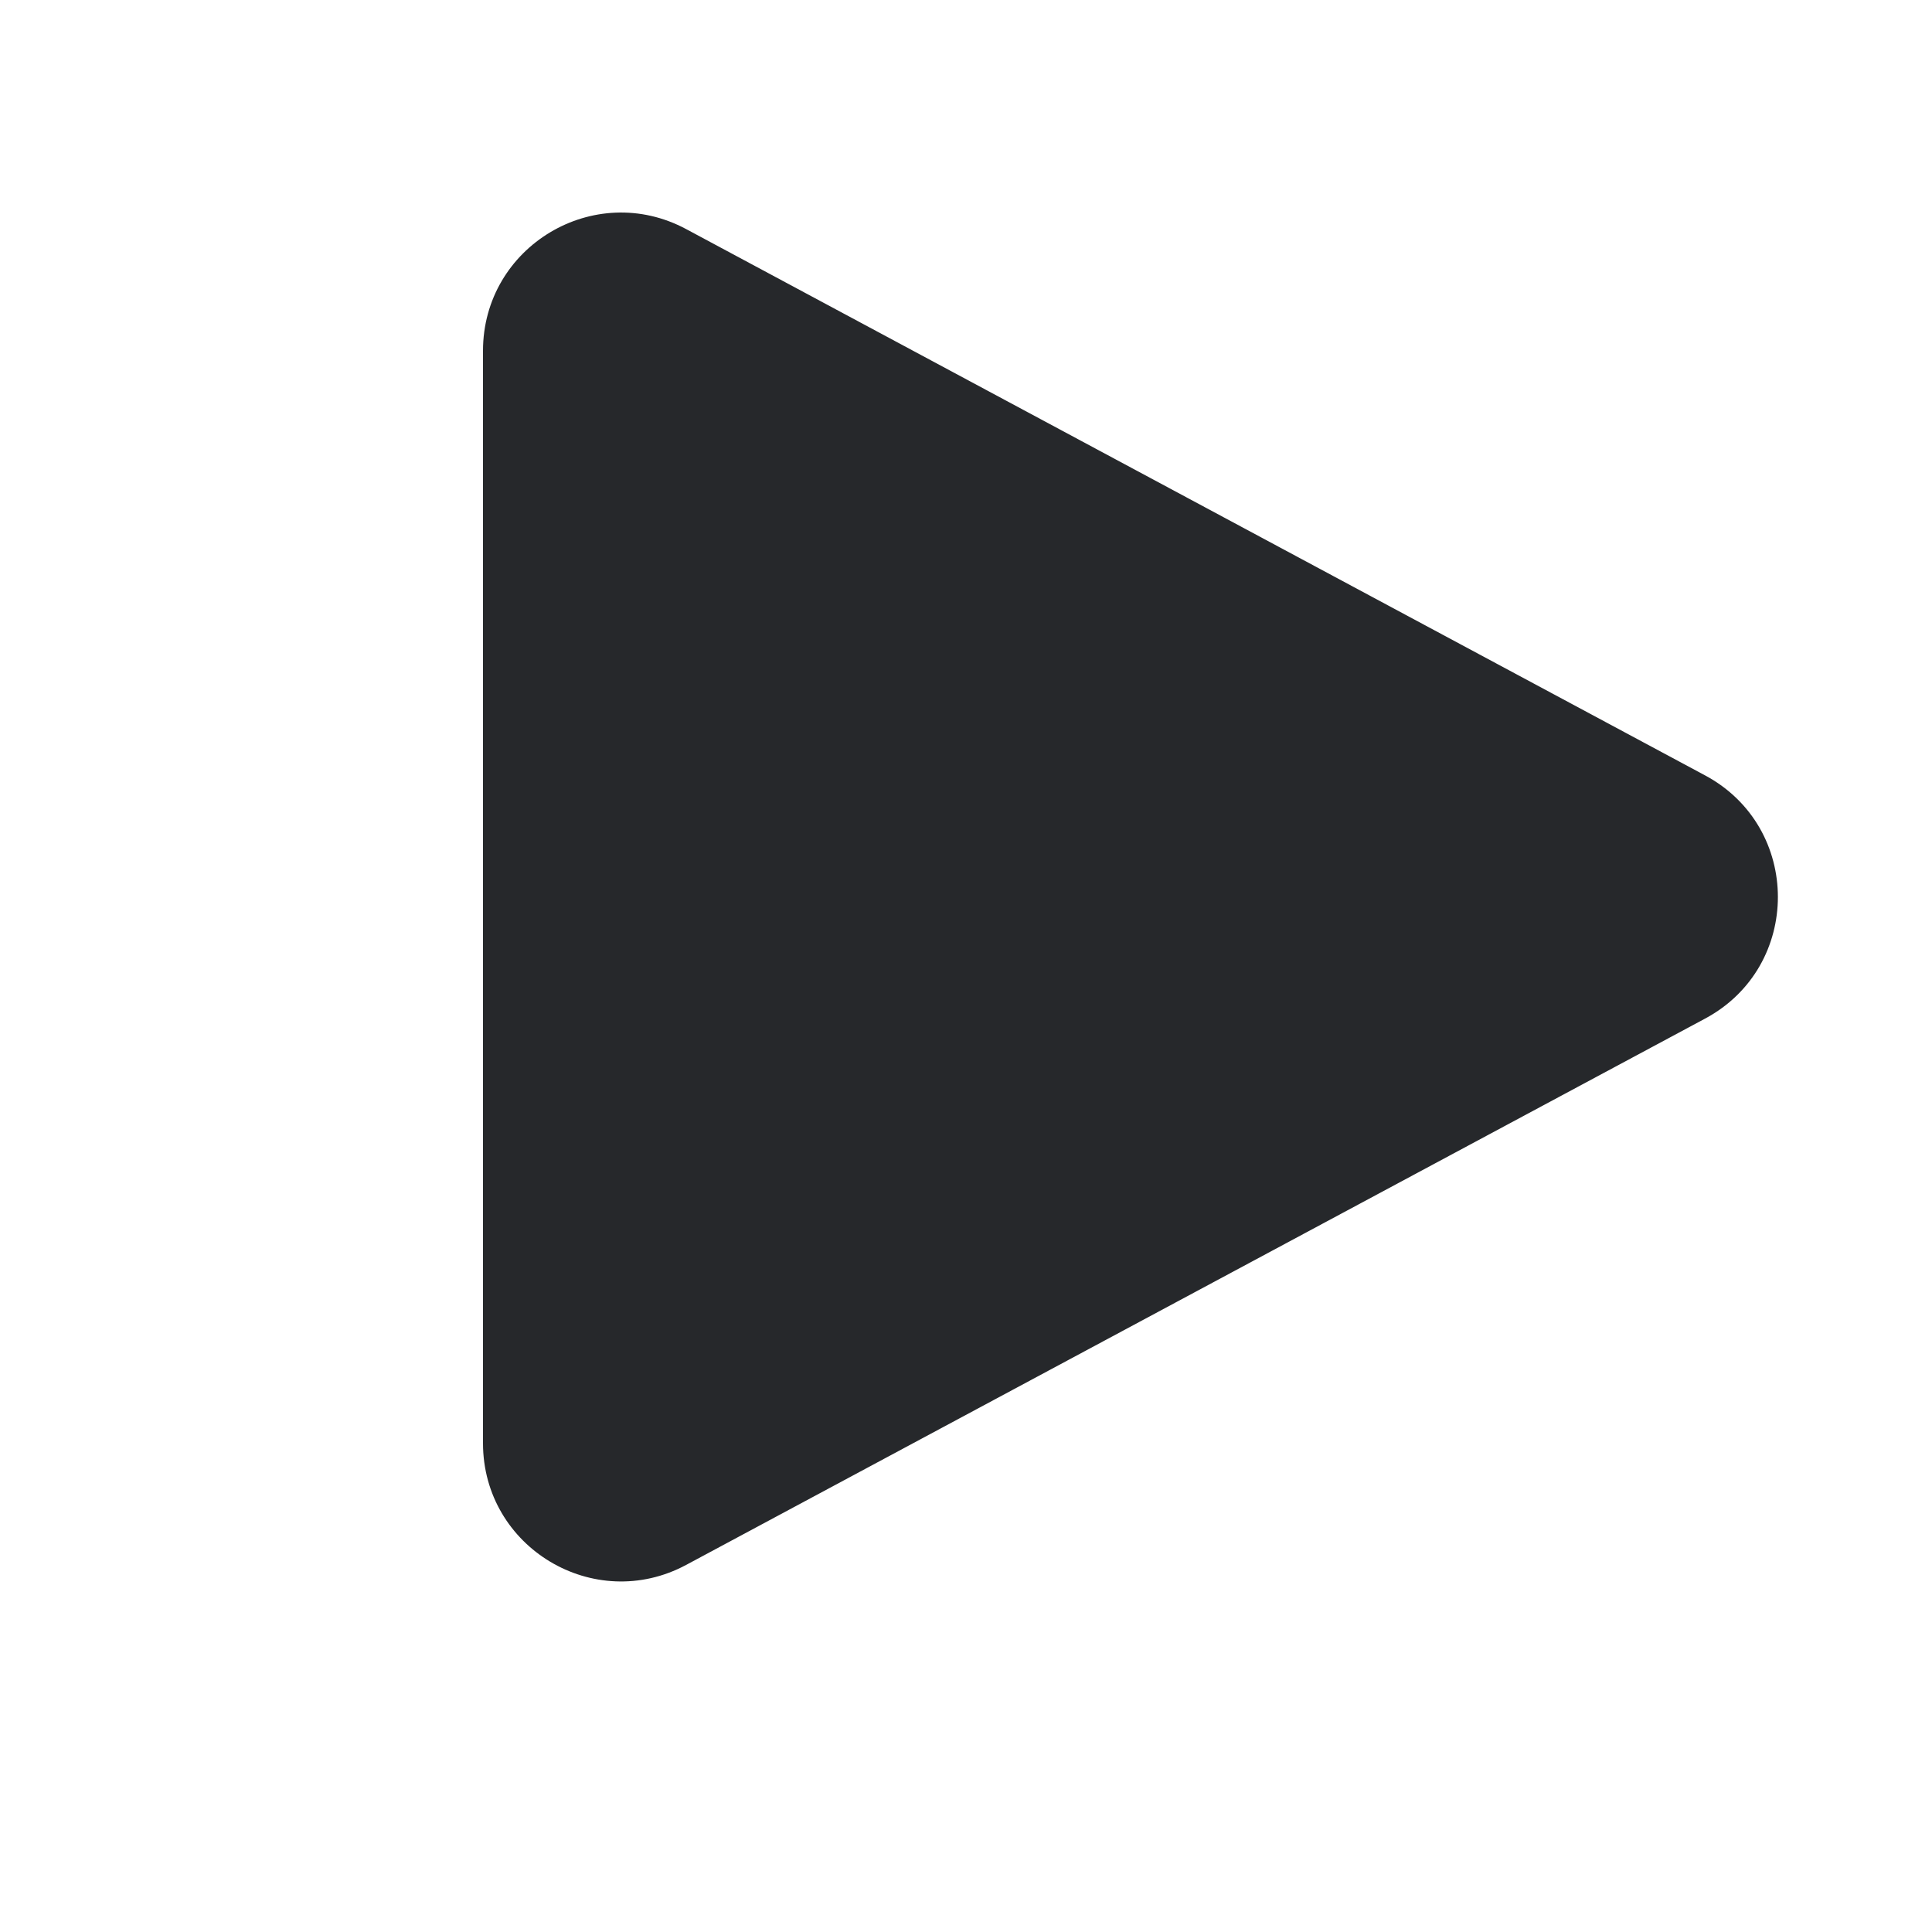<svg width="14" height="14" viewBox="0 0 14 14" fill="none" xmlns="http://www.w3.org/2000/svg">
<path d="M12.356 5.619C13.059 5.996 13.059 7.004 12.356 7.381L4.972 11.34C4.306 11.697 3.5 11.214 3.5 10.458L3.5 2.542C3.5 1.786 4.306 1.303 4.972 1.66L12.356 5.619Z" fill="#26282B"/>
</svg>
